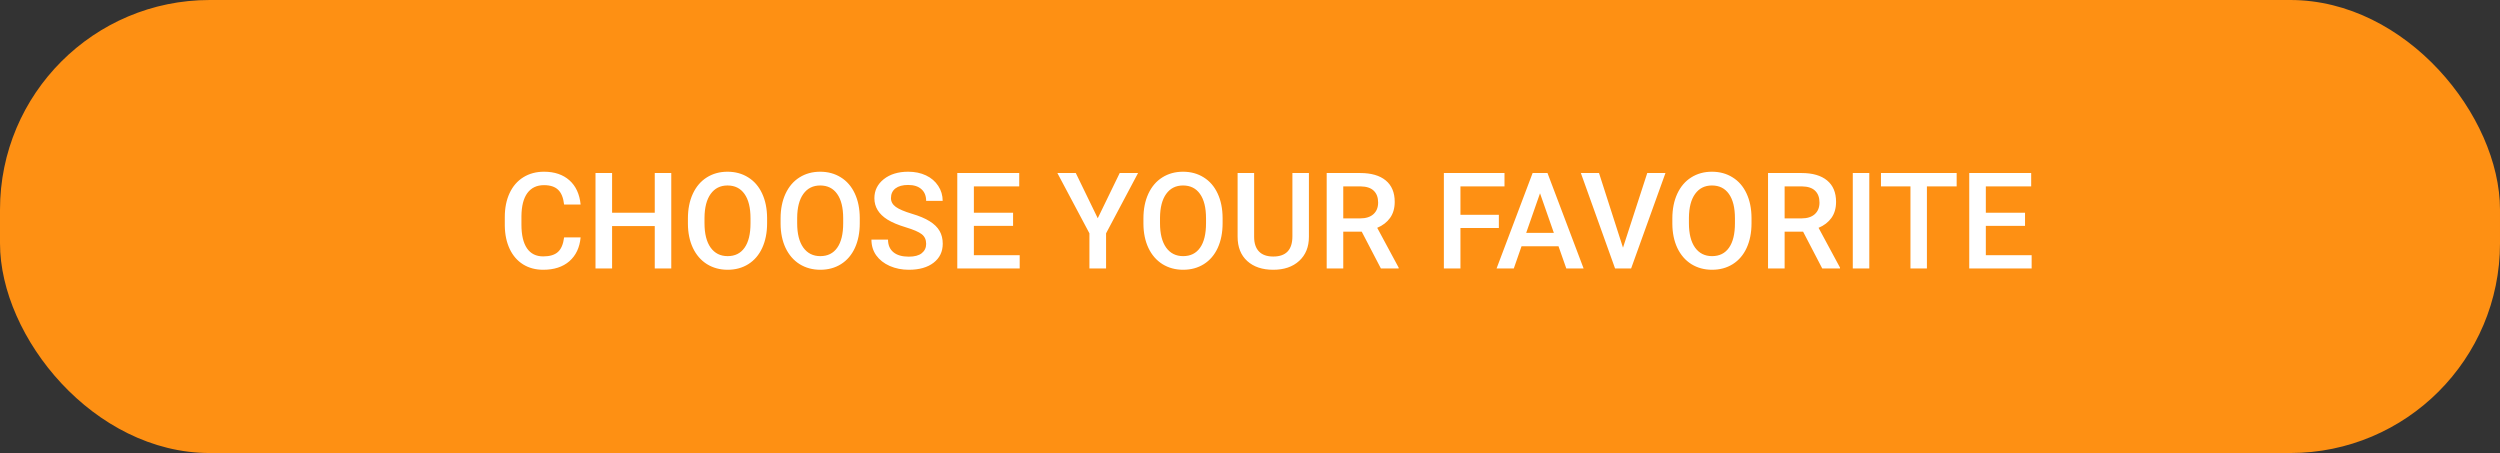 <svg width="298" height="54" viewBox="0 0 298 54" fill="none" xmlns="http://www.w3.org/2000/svg">
<rect x="0" y="0" width="298" height="54" fill="#333333" stroke="none"/>
<rect width="298" height="54" rx="25" fill="#FE9013"/>
<path d="M69.211 28.297C69.096 29.51 68.648 30.458 67.867 31.141C67.086 31.818 66.047 32.156 64.75 32.156C63.844 32.156 63.044 31.943 62.352 31.516C61.664 31.083 61.133 30.471 60.758 29.68C60.383 28.888 60.188 27.969 60.172 26.922V25.859C60.172 24.787 60.362 23.841 60.742 23.023C61.122 22.206 61.667 21.576 62.375 21.133C63.089 20.69 63.911 20.469 64.844 20.469C66.099 20.469 67.109 20.81 67.875 21.492C68.641 22.174 69.086 23.138 69.211 24.383H67.242C67.148 23.565 66.909 22.977 66.523 22.617C66.143 22.253 65.583 22.07 64.844 22.07C63.984 22.07 63.323 22.385 62.859 23.016C62.401 23.641 62.167 24.56 62.156 25.773V26.781C62.156 28.01 62.375 28.948 62.812 29.594C63.255 30.24 63.901 30.562 64.75 30.562C65.526 30.562 66.109 30.388 66.5 30.039C66.891 29.69 67.138 29.109 67.242 28.297H69.211ZM80.016 32H78.047V26.945H72.961V32H70.984V20.625H72.961V25.359H78.047V20.625H80.016V32ZM91.438 26.609C91.438 27.724 91.245 28.703 90.859 29.547C90.474 30.385 89.922 31.031 89.203 31.484C88.49 31.932 87.667 32.156 86.734 32.156C85.812 32.156 84.99 31.932 84.266 31.484C83.547 31.031 82.99 30.388 82.594 29.555C82.203 28.721 82.005 27.76 82 26.672V26.031C82 24.922 82.195 23.943 82.586 23.094C82.982 22.245 83.537 21.596 84.25 21.148C84.969 20.695 85.792 20.469 86.719 20.469C87.646 20.469 88.466 20.693 89.18 21.141C89.898 21.583 90.453 22.224 90.844 23.062C91.234 23.896 91.432 24.867 91.438 25.977V26.609ZM89.461 26.016C89.461 24.755 89.221 23.789 88.742 23.117C88.268 22.445 87.594 22.109 86.719 22.109C85.865 22.109 85.195 22.445 84.711 23.117C84.232 23.784 83.987 24.729 83.977 25.953V26.609C83.977 27.859 84.219 28.826 84.703 29.508C85.193 30.19 85.87 30.531 86.734 30.531C87.609 30.531 88.281 30.198 88.75 29.531C89.224 28.865 89.461 27.891 89.461 26.609V26.016ZM102.484 26.609C102.484 27.724 102.292 28.703 101.906 29.547C101.521 30.385 100.969 31.031 100.25 31.484C99.537 31.932 98.713 32.156 97.781 32.156C96.859 32.156 96.037 31.932 95.312 31.484C94.594 31.031 94.037 30.388 93.641 29.555C93.25 28.721 93.052 27.76 93.047 26.672V26.031C93.047 24.922 93.242 23.943 93.633 23.094C94.029 22.245 94.583 21.596 95.297 21.148C96.016 20.695 96.838 20.469 97.766 20.469C98.693 20.469 99.513 20.693 100.227 21.141C100.945 21.583 101.5 22.224 101.891 23.062C102.281 23.896 102.479 24.867 102.484 25.977V26.609ZM100.508 26.016C100.508 24.755 100.268 23.789 99.789 23.117C99.315 22.445 98.641 22.109 97.766 22.109C96.912 22.109 96.242 22.445 95.758 23.117C95.279 23.784 95.034 24.729 95.023 25.953V26.609C95.023 27.859 95.266 28.826 95.75 29.508C96.24 30.19 96.917 30.531 97.781 30.531C98.656 30.531 99.328 30.198 99.797 29.531C100.271 28.865 100.508 27.891 100.508 26.609V26.016ZM110.398 29.07C110.398 28.57 110.221 28.185 109.867 27.914C109.518 27.643 108.885 27.37 107.969 27.094C107.052 26.818 106.323 26.51 105.781 26.172C104.745 25.521 104.227 24.672 104.227 23.625C104.227 22.708 104.599 21.953 105.344 21.359C106.094 20.766 107.065 20.469 108.258 20.469C109.049 20.469 109.755 20.615 110.375 20.906C110.995 21.198 111.482 21.615 111.836 22.156C112.19 22.693 112.367 23.289 112.367 23.945H110.398C110.398 23.352 110.211 22.888 109.836 22.555C109.466 22.216 108.935 22.047 108.242 22.047C107.596 22.047 107.094 22.185 106.734 22.461C106.38 22.737 106.203 23.122 106.203 23.617C106.203 24.034 106.396 24.383 106.781 24.664C107.167 24.94 107.802 25.211 108.688 25.477C109.573 25.737 110.284 26.037 110.82 26.375C111.357 26.708 111.75 27.094 112 27.531C112.25 27.963 112.375 28.471 112.375 29.055C112.375 30.003 112.01 30.758 111.281 31.32C110.557 31.878 109.573 32.156 108.328 32.156C107.505 32.156 106.747 32.005 106.055 31.703C105.367 31.396 104.831 30.974 104.445 30.438C104.065 29.901 103.875 29.276 103.875 28.562H105.852C105.852 29.208 106.065 29.708 106.492 30.062C106.919 30.417 107.531 30.594 108.328 30.594C109.016 30.594 109.531 30.456 109.875 30.18C110.224 29.898 110.398 29.529 110.398 29.07ZM120.758 26.922H116.086V30.422H121.547V32H114.109V20.625H121.492V22.219H116.086V25.359H120.758V26.922ZM130.852 26.016L133.469 20.625H135.656L131.844 27.812V32H129.859V27.812L126.039 20.625H128.234L130.852 26.016ZM145.734 26.609C145.734 27.724 145.542 28.703 145.156 29.547C144.771 30.385 144.219 31.031 143.5 31.484C142.786 31.932 141.964 32.156 141.031 32.156C140.109 32.156 139.286 31.932 138.562 31.484C137.844 31.031 137.286 30.388 136.891 29.555C136.5 28.721 136.302 27.76 136.297 26.672V26.031C136.297 24.922 136.492 23.943 136.883 23.094C137.279 22.245 137.833 21.596 138.547 21.148C139.266 20.695 140.089 20.469 141.016 20.469C141.943 20.469 142.763 20.693 143.477 21.141C144.195 21.583 144.75 22.224 145.141 23.062C145.531 23.896 145.729 24.867 145.734 25.977V26.609ZM143.758 26.016C143.758 24.755 143.518 23.789 143.039 23.117C142.565 22.445 141.891 22.109 141.016 22.109C140.161 22.109 139.492 22.445 139.008 23.117C138.529 23.784 138.284 24.729 138.273 25.953V26.609C138.273 27.859 138.516 28.826 139 29.508C139.49 30.19 140.167 30.531 141.031 30.531C141.906 30.531 142.578 30.198 143.047 29.531C143.521 28.865 143.758 27.891 143.758 26.609V26.016ZM156.023 20.625V28.227C156.023 29.435 155.635 30.393 154.859 31.102C154.089 31.805 153.06 32.156 151.773 32.156C150.471 32.156 149.438 31.81 148.672 31.117C147.906 30.419 147.523 29.453 147.523 28.219V20.625H149.492V28.234C149.492 28.995 149.685 29.576 150.07 29.977C150.456 30.378 151.023 30.578 151.773 30.578C153.294 30.578 154.055 29.776 154.055 28.172V20.625H156.023ZM162.32 27.617H160.117V32H158.141V20.625H162.141C163.453 20.625 164.466 20.919 165.18 21.508C165.893 22.096 166.25 22.948 166.25 24.062C166.25 24.823 166.065 25.461 165.695 25.977C165.331 26.487 164.82 26.88 164.164 27.156L166.719 31.898V32H164.602L162.32 27.617ZM160.117 26.031H162.148C162.815 26.031 163.336 25.865 163.711 25.531C164.086 25.193 164.273 24.732 164.273 24.148C164.273 23.539 164.099 23.068 163.75 22.734C163.406 22.401 162.891 22.229 162.203 22.219H160.117V26.031ZM178.664 27.18H174.086V32H172.109V20.625H179.336V22.219H174.086V25.602H178.664V27.18ZM185.773 29.352H181.367L180.445 32H178.391L182.688 20.625H184.461L188.766 32H186.703L185.773 29.352ZM181.922 27.758H185.219L183.57 23.039L181.922 27.758ZM193.461 29.523L196.352 20.625H198.523L194.43 32H192.516L188.438 20.625H190.602L193.461 29.523ZM208.781 26.609C208.781 27.724 208.589 28.703 208.203 29.547C207.818 30.385 207.266 31.031 206.547 31.484C205.833 31.932 205.01 32.156 204.078 32.156C203.156 32.156 202.333 31.932 201.609 31.484C200.891 31.031 200.333 30.388 199.938 29.555C199.547 28.721 199.349 27.76 199.344 26.672V26.031C199.344 24.922 199.539 23.943 199.93 23.094C200.326 22.245 200.88 21.596 201.594 21.148C202.312 20.695 203.135 20.469 204.062 20.469C204.99 20.469 205.81 20.693 206.523 21.141C207.242 21.583 207.797 22.224 208.188 23.062C208.578 23.896 208.776 24.867 208.781 25.977V26.609ZM206.805 26.016C206.805 24.755 206.565 23.789 206.086 23.117C205.612 22.445 204.938 22.109 204.062 22.109C203.208 22.109 202.539 22.445 202.055 23.117C201.576 23.784 201.331 24.729 201.32 25.953V26.609C201.32 27.859 201.562 28.826 202.047 29.508C202.536 30.19 203.214 30.531 204.078 30.531C204.953 30.531 205.625 30.198 206.094 29.531C206.568 28.865 206.805 27.891 206.805 26.609V26.016ZM214.93 27.617H212.727V32H210.75V20.625H214.75C216.062 20.625 217.076 20.919 217.789 21.508C218.503 22.096 218.859 22.948 218.859 24.062C218.859 24.823 218.674 25.461 218.305 25.977C217.94 26.487 217.43 26.88 216.773 27.156L219.328 31.898V32H217.211L214.93 27.617ZM212.727 26.031H214.758C215.424 26.031 215.945 25.865 216.32 25.531C216.695 25.193 216.883 24.732 216.883 24.148C216.883 23.539 216.708 23.068 216.359 22.734C216.016 22.401 215.5 22.229 214.812 22.219H212.727V26.031ZM222.82 32H220.852V20.625H222.82V32ZM233.234 22.219H229.688V32H227.727V22.219H224.211V20.625H233.234V22.219ZM241.383 26.922H236.711V30.422H242.172V32H234.734V20.625H242.117V22.219H236.711V25.359H241.383V26.922Z" fill="white"/>
</svg>

